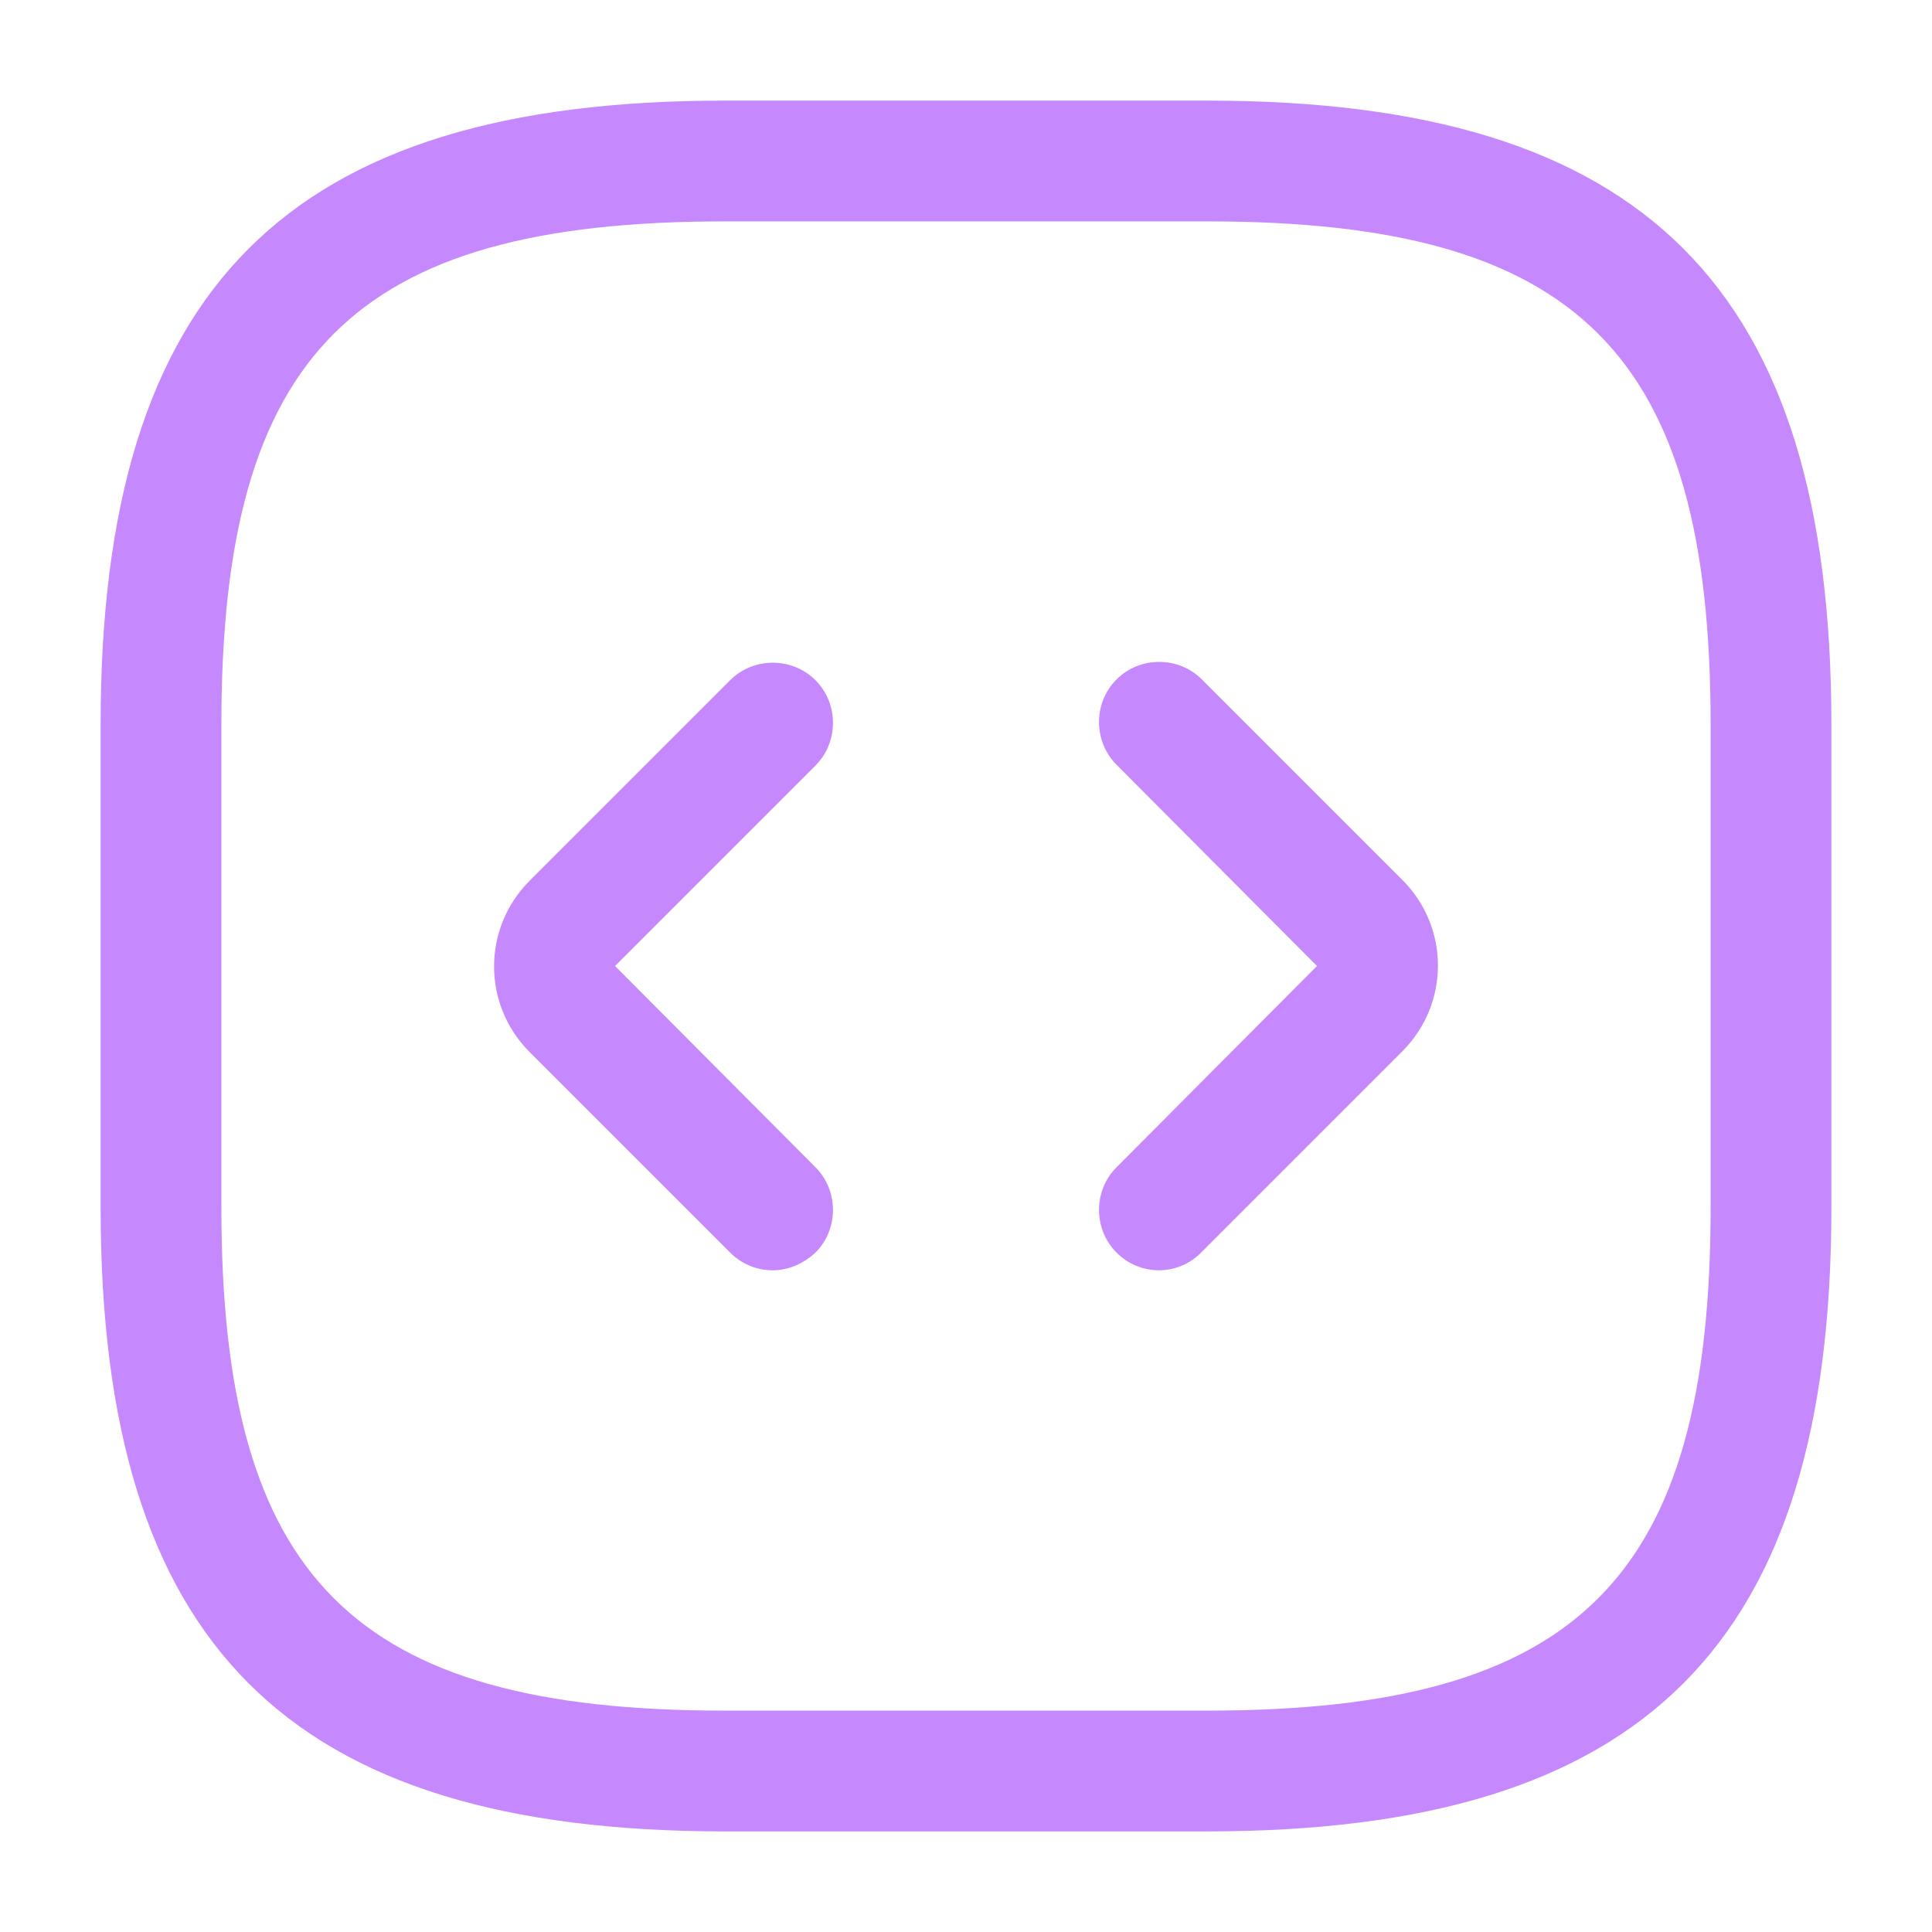 <svg width="48" height="48" viewBox="0 0 48 48" fill="none" xmlns="http://www.w3.org/2000/svg">
<path d="M30 45.5H18C7.14 45.5 2.5 40.86 2.5 30V18C2.5 7.14 7.14 2.5 18 2.5H30C40.86 2.5 45.5 7.14 45.5 18V30C45.5 40.86 40.86 45.5 30 45.5ZM18 5.5C8.78 5.5 5.5 8.78 5.5 18V30C5.5 39.22 8.78 42.5 18 42.5H30C39.22 42.5 42.5 39.22 42.5 30V18C42.5 8.78 39.22 5.5 30 5.5H18Z" fill="#C588FD"/>
<path d="M19.2 31.56C18.82 31.56 18.44 31.42 18.14 31.12L13.16 26.14C11.98 24.96 11.98 23.06 13.16 21.88L18.14 16.9C18.72 16.32 19.68 16.32 20.26 16.9C20.84 17.48 20.84 18.44 20.26 19.02L15.28 24L20.26 29C20.84 29.58 20.84 30.54 20.26 31.12C19.96 31.4 19.58 31.56 19.2 31.56Z" fill="#C588FD"/>
<path d="M28.8 31.56C28.42 31.56 28.04 31.42 27.74 31.12C27.16 30.54 27.16 29.58 27.74 29L32.72 24L27.74 19C27.16 18.42 27.16 17.46 27.74 16.88C28.32 16.3 29.28 16.3 29.86 16.88L34.84 21.86C36.02 23.04 36.02 24.94 34.84 26.12L29.86 31.1C29.58 31.4 29.18 31.56 28.8 31.56Z" fill="#C588FD"/>
</svg>
